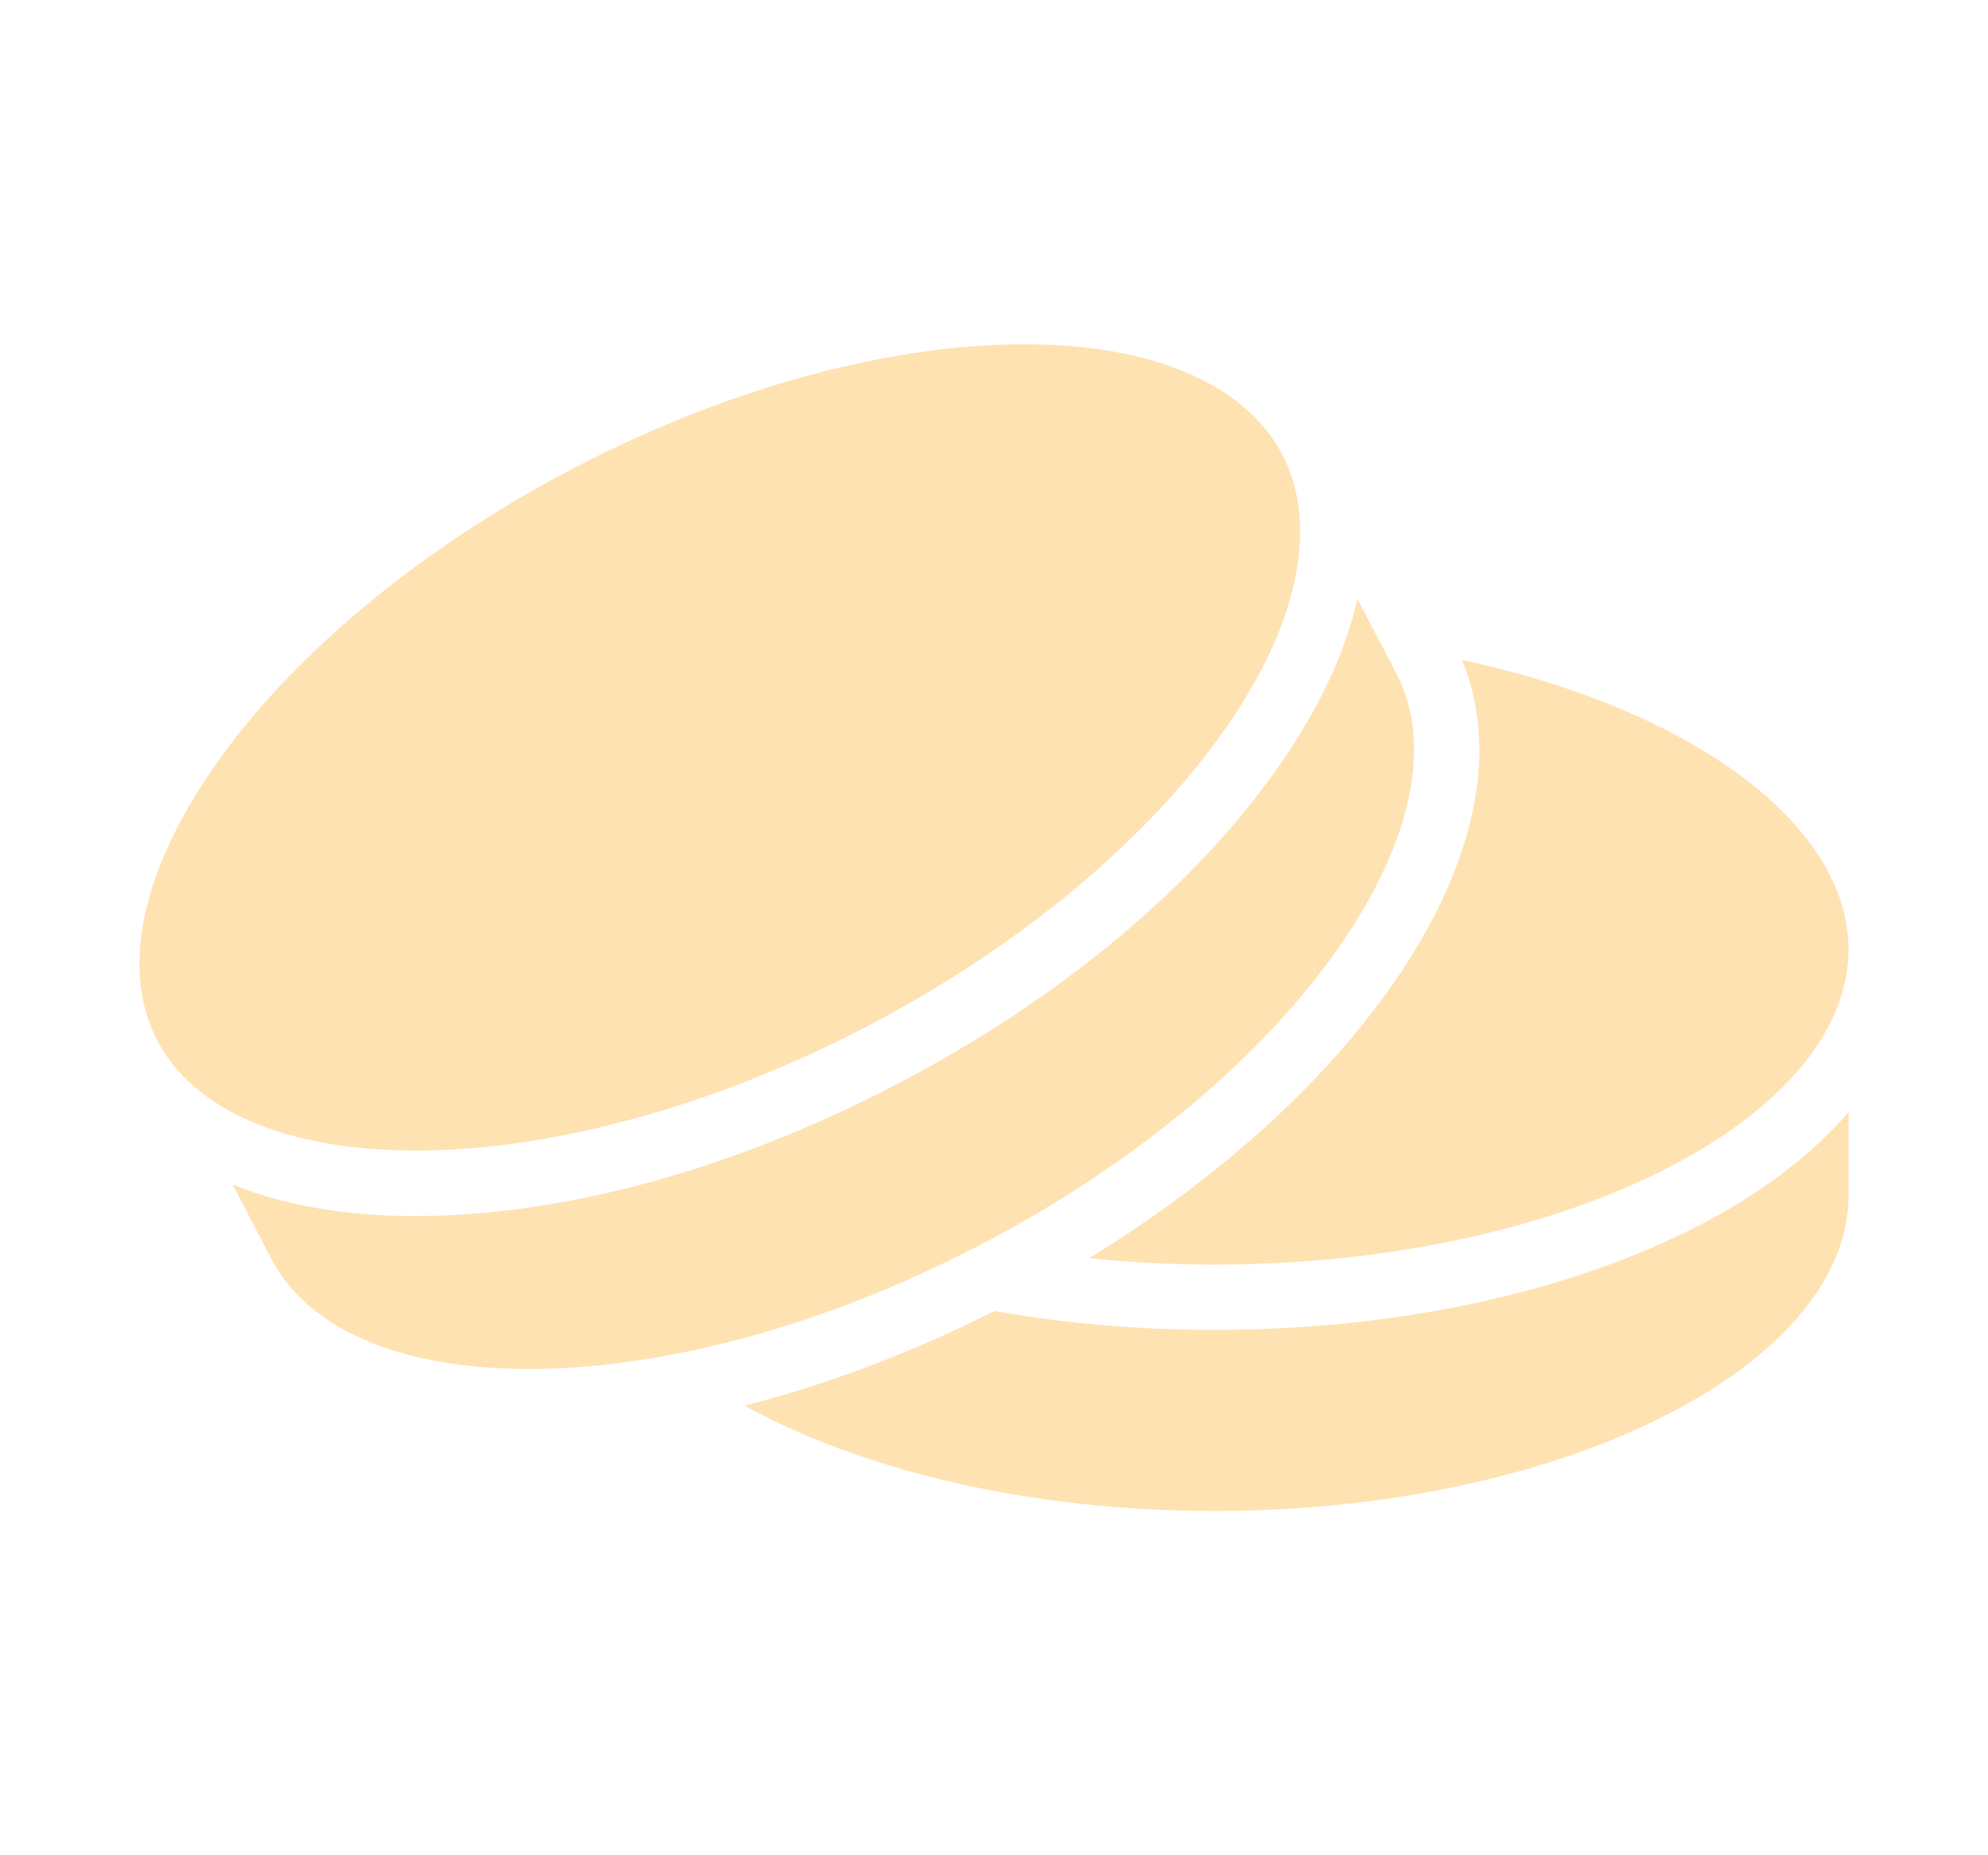 <svg width="60" height="56" viewBox="0 0 60 56" fill="none" xmlns="http://www.w3.org/2000/svg">
<g filter="url(#filter0_d_228_207)">
<path d="M30.919 10.392C27.025 10.385 22.147 11.616 17.334 14.12C12.53 16.625 8.721 19.906 6.485 23.111C4.249 26.305 3.644 29.28 4.744 31.402C5.846 33.513 8.63 34.727 12.534 34.727C16.438 34.737 21.316 33.502 26.117 31.008C30.93 28.503 34.736 25.211 36.967 22.017C39.209 18.823 39.8 15.848 38.706 13.727C37.602 11.616 34.823 10.392 30.919 10.392ZM40.97 18.08C40.587 19.753 39.756 21.47 38.586 23.144C36.114 26.677 32.078 30.122 27.025 32.747C21.972 35.383 16.842 36.706 12.533 36.706C10.498 36.706 8.613 36.4 7.024 35.755L8.182 37.986C9.284 40.108 12.061 41.322 15.967 41.322C19.872 41.322 24.75 40.097 29.552 37.592C34.364 35.098 38.17 31.806 40.402 28.602C42.633 25.408 43.245 22.433 42.141 20.322L40.97 18.08ZM44.12 19.917C45.345 22.837 44.361 26.392 42.02 29.728C39.953 32.692 36.792 35.569 32.877 37.975C34.091 38.106 35.359 38.172 36.65 38.172C42.064 38.172 46.964 37.013 50.42 35.208C53.888 33.403 55.791 31.041 55.791 28.656C55.791 26.272 53.888 23.909 50.42 22.105C48.659 21.186 46.516 20.431 44.12 19.917ZM55.791 33.567C54.675 34.869 53.144 36.017 51.339 36.958C47.511 38.948 42.348 40.141 36.65 40.141C34.331 40.141 32.1 39.944 30.011 39.572C27.473 40.852 24.925 41.803 22.475 42.427C22.606 42.503 22.738 42.569 22.88 42.645C26.336 44.45 31.236 45.609 36.65 45.609C42.064 45.609 46.964 44.45 50.42 42.645C53.888 40.841 55.791 38.478 55.791 36.094V33.567Z" fill="#FFE2B2"/>
</g>
<defs>
<filter id="filter0_d_228_207" x="-2" y="-4" width="64" height="64" filterUnits="userSpaceOnUse" color-interpolation-filters="sRGB">
<feFlood flood-opacity="0" result="BackgroundImageFix"/>
<feColorMatrix in="SourceAlpha" type="matrix" values="0 0 0 0 0 0 0 0 0 0 0 0 0 0 0 0 0 0 127 0" result="hardAlpha"/>
<feOffset/>
<feGaussianBlur stdDeviation="2"/>
<feComposite in2="hardAlpha" operator="out"/>
<feColorMatrix type="matrix" values="0 0 0 0 0 0 0 0 0 0 0 0 0 0 0 0 0 0 0.25 0"/>
<feBlend mode="normal" in2="BackgroundImageFix" result="effect1_dropShadow_228_207"/>
<feBlend mode="normal" in="SourceGraphic" in2="effect1_dropShadow_228_207" result="shape"/>
</filter>
</defs>
</svg>
